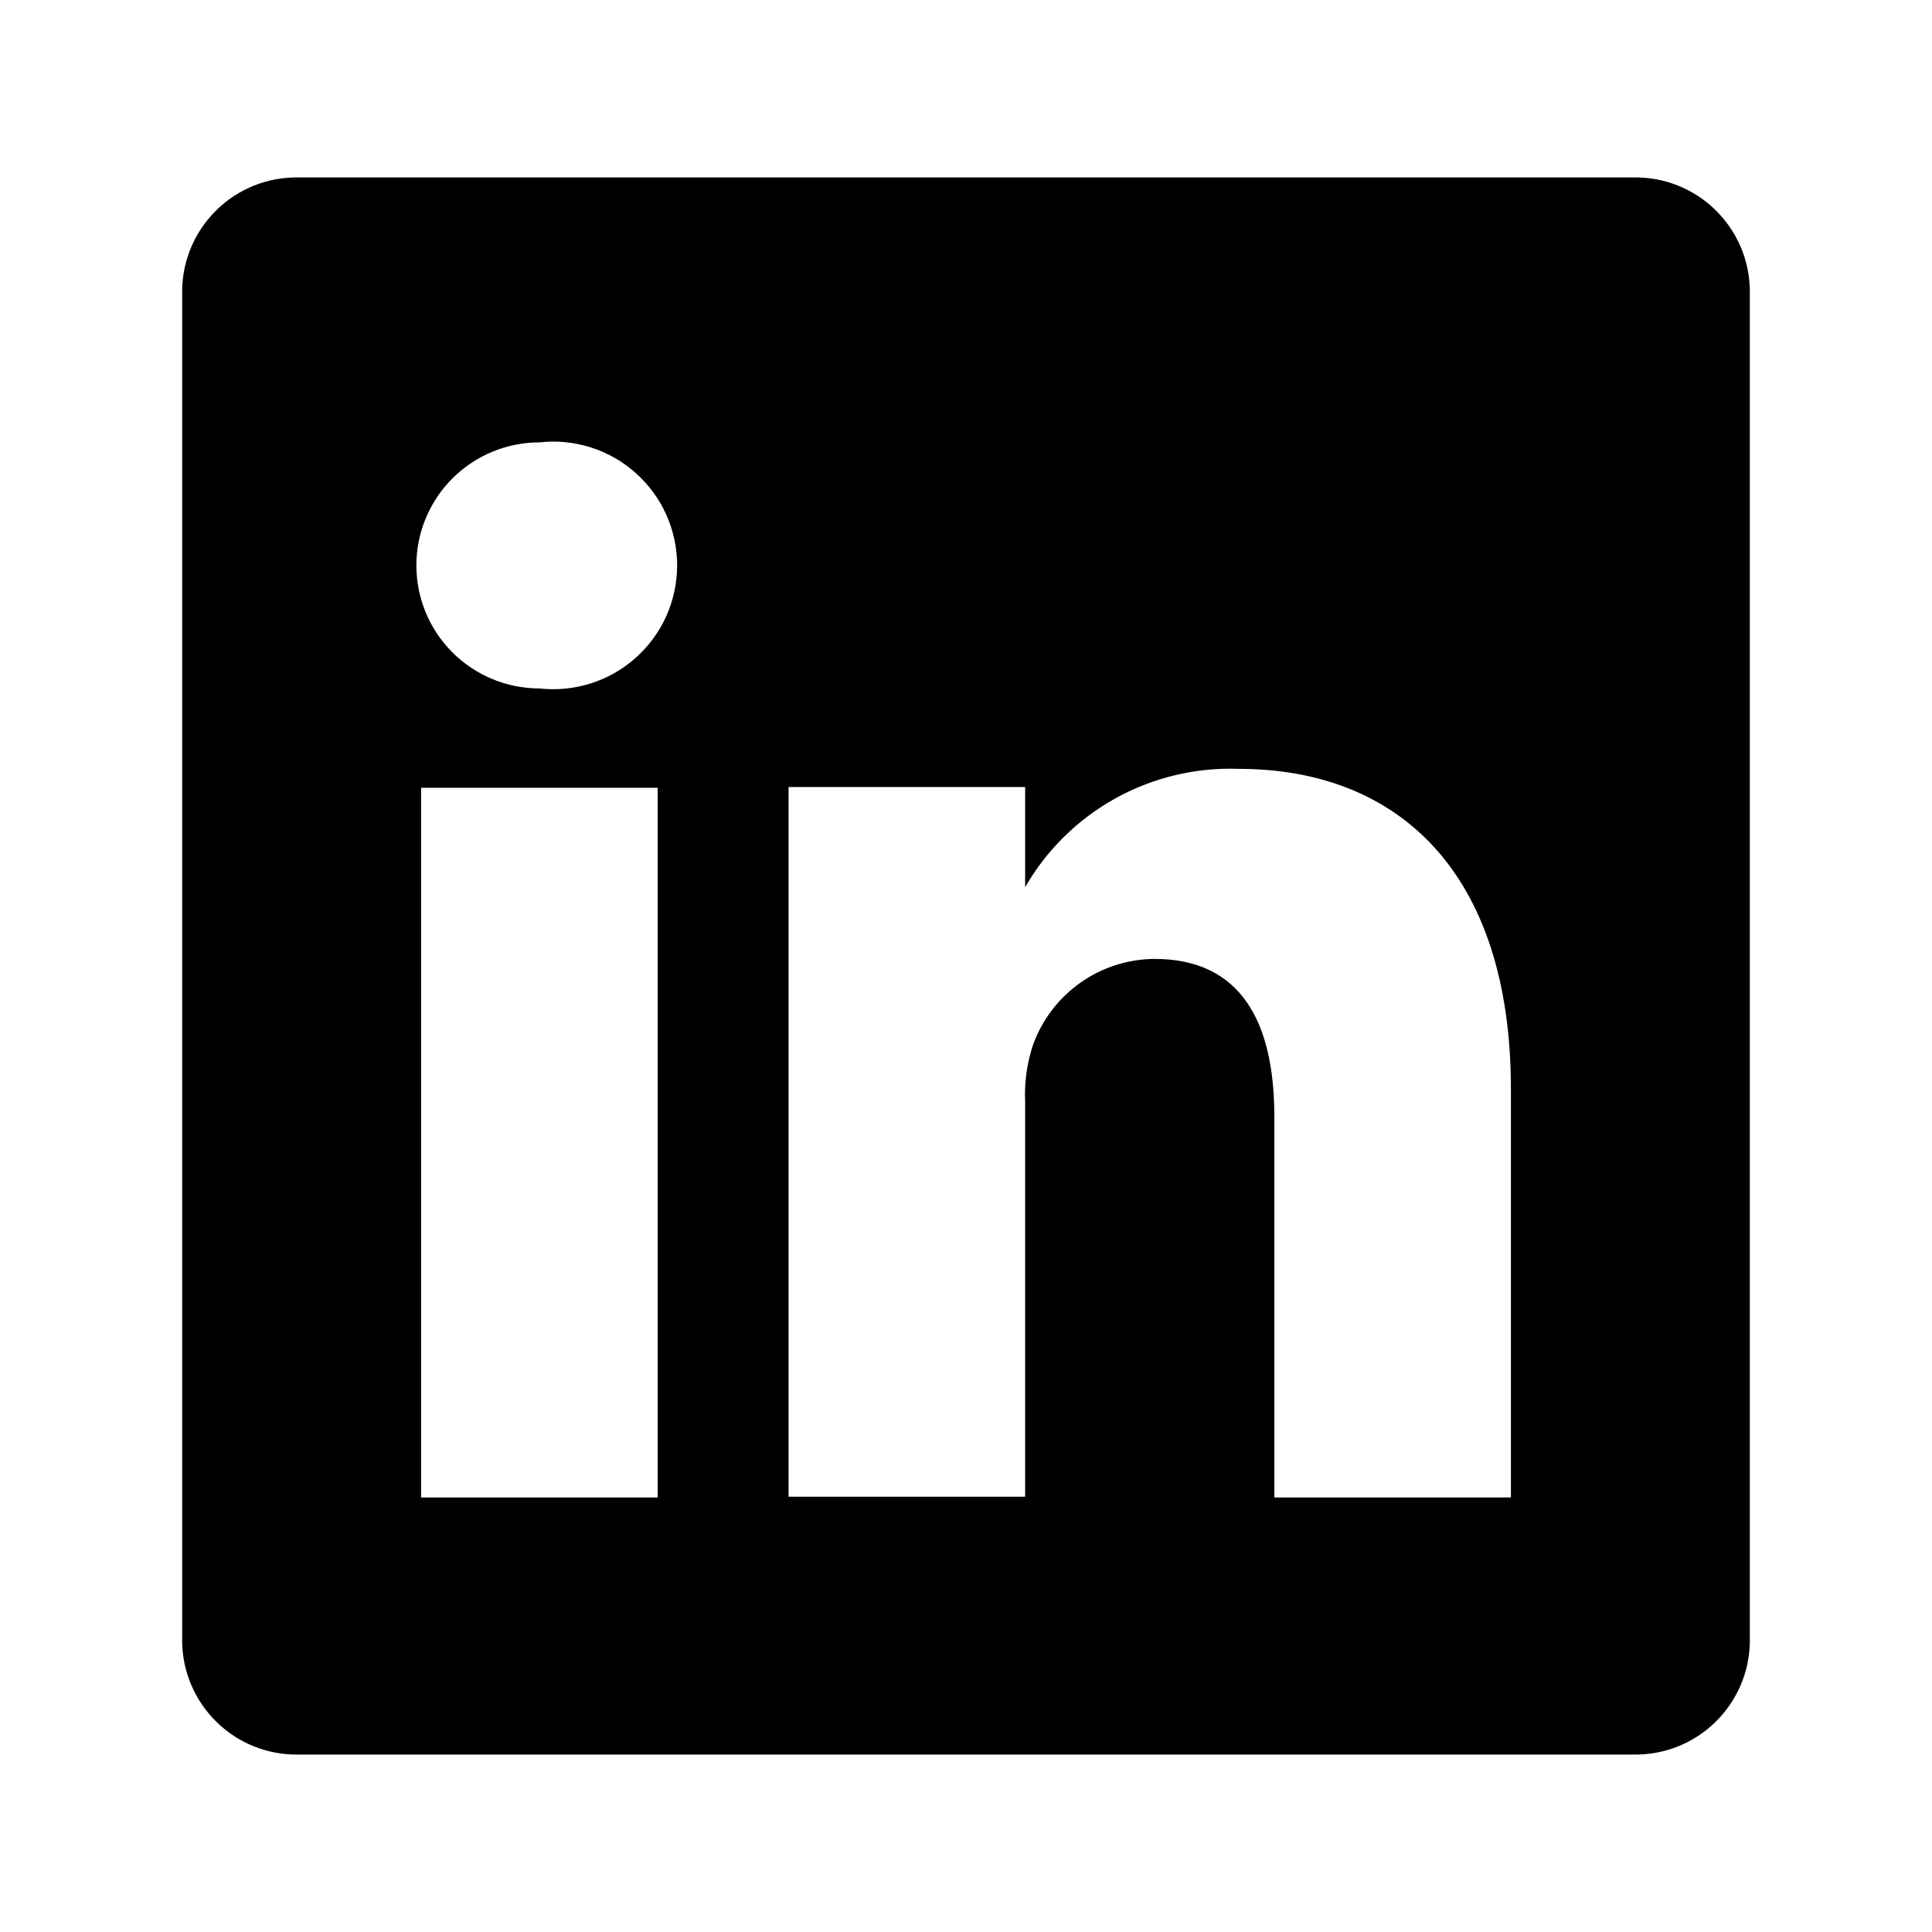 <svg width="49" height="49" viewBox="0 0 49 49" fill="none" xmlns="http://www.w3.org/2000/svg">
<path d="M41.44 4.5H7.56C7.179 4.495 6.801 4.564 6.447 4.705C6.093 4.846 5.771 5.055 5.498 5.321C5.225 5.587 5.007 5.903 4.856 6.253C4.705 6.603 4.625 6.979 4.62 7.36V41.64C4.625 42.021 4.705 42.397 4.856 42.747C5.007 43.097 5.225 43.413 5.498 43.679C5.771 43.945 6.093 44.154 6.447 44.295C6.801 44.435 7.179 44.505 7.56 44.5H41.44C41.821 44.505 42.199 44.435 42.553 44.295C42.907 44.154 43.229 43.945 43.502 43.679C43.775 43.413 43.993 43.097 44.144 42.747C44.295 42.397 44.375 42.021 44.38 41.64V7.36C44.375 6.979 44.295 6.603 44.144 6.253C43.993 5.903 43.775 5.587 43.502 5.321C43.229 5.055 42.907 4.846 42.553 4.705C42.199 4.564 41.821 4.495 41.44 4.5ZM16.68 37.98H10.68V19.98H16.68V37.98ZM13.68 17.46C12.852 17.46 12.059 17.131 11.474 16.546C10.889 15.961 10.56 15.168 10.56 14.34C10.56 13.512 10.889 12.719 11.474 12.134C12.059 11.549 12.852 11.22 13.68 11.22C14.119 11.17 14.564 11.214 14.986 11.348C15.407 11.482 15.796 11.703 16.125 11.998C16.455 12.293 16.719 12.653 16.9 13.057C17.08 13.461 17.174 13.898 17.174 14.34C17.174 14.782 17.08 15.219 16.9 15.623C16.719 16.027 16.455 16.387 16.125 16.682C15.796 16.977 15.407 17.198 14.986 17.332C14.564 17.466 14.119 17.51 13.68 17.46ZM38.32 37.98H32.32V28.32C32.32 25.9 31.46 24.32 29.28 24.32C28.605 24.325 27.948 24.537 27.398 24.926C26.847 25.316 26.429 25.865 26.2 26.5C26.044 26.97 25.976 27.465 26 27.96V37.96H20C20 37.96 20 21.6 20 19.96H26V22.5C26.545 21.554 27.338 20.775 28.293 20.246C29.248 19.718 30.329 19.46 31.42 19.5C35.42 19.5 38.32 22.08 38.32 27.62V37.98Z" fill="black"/>
</svg>
